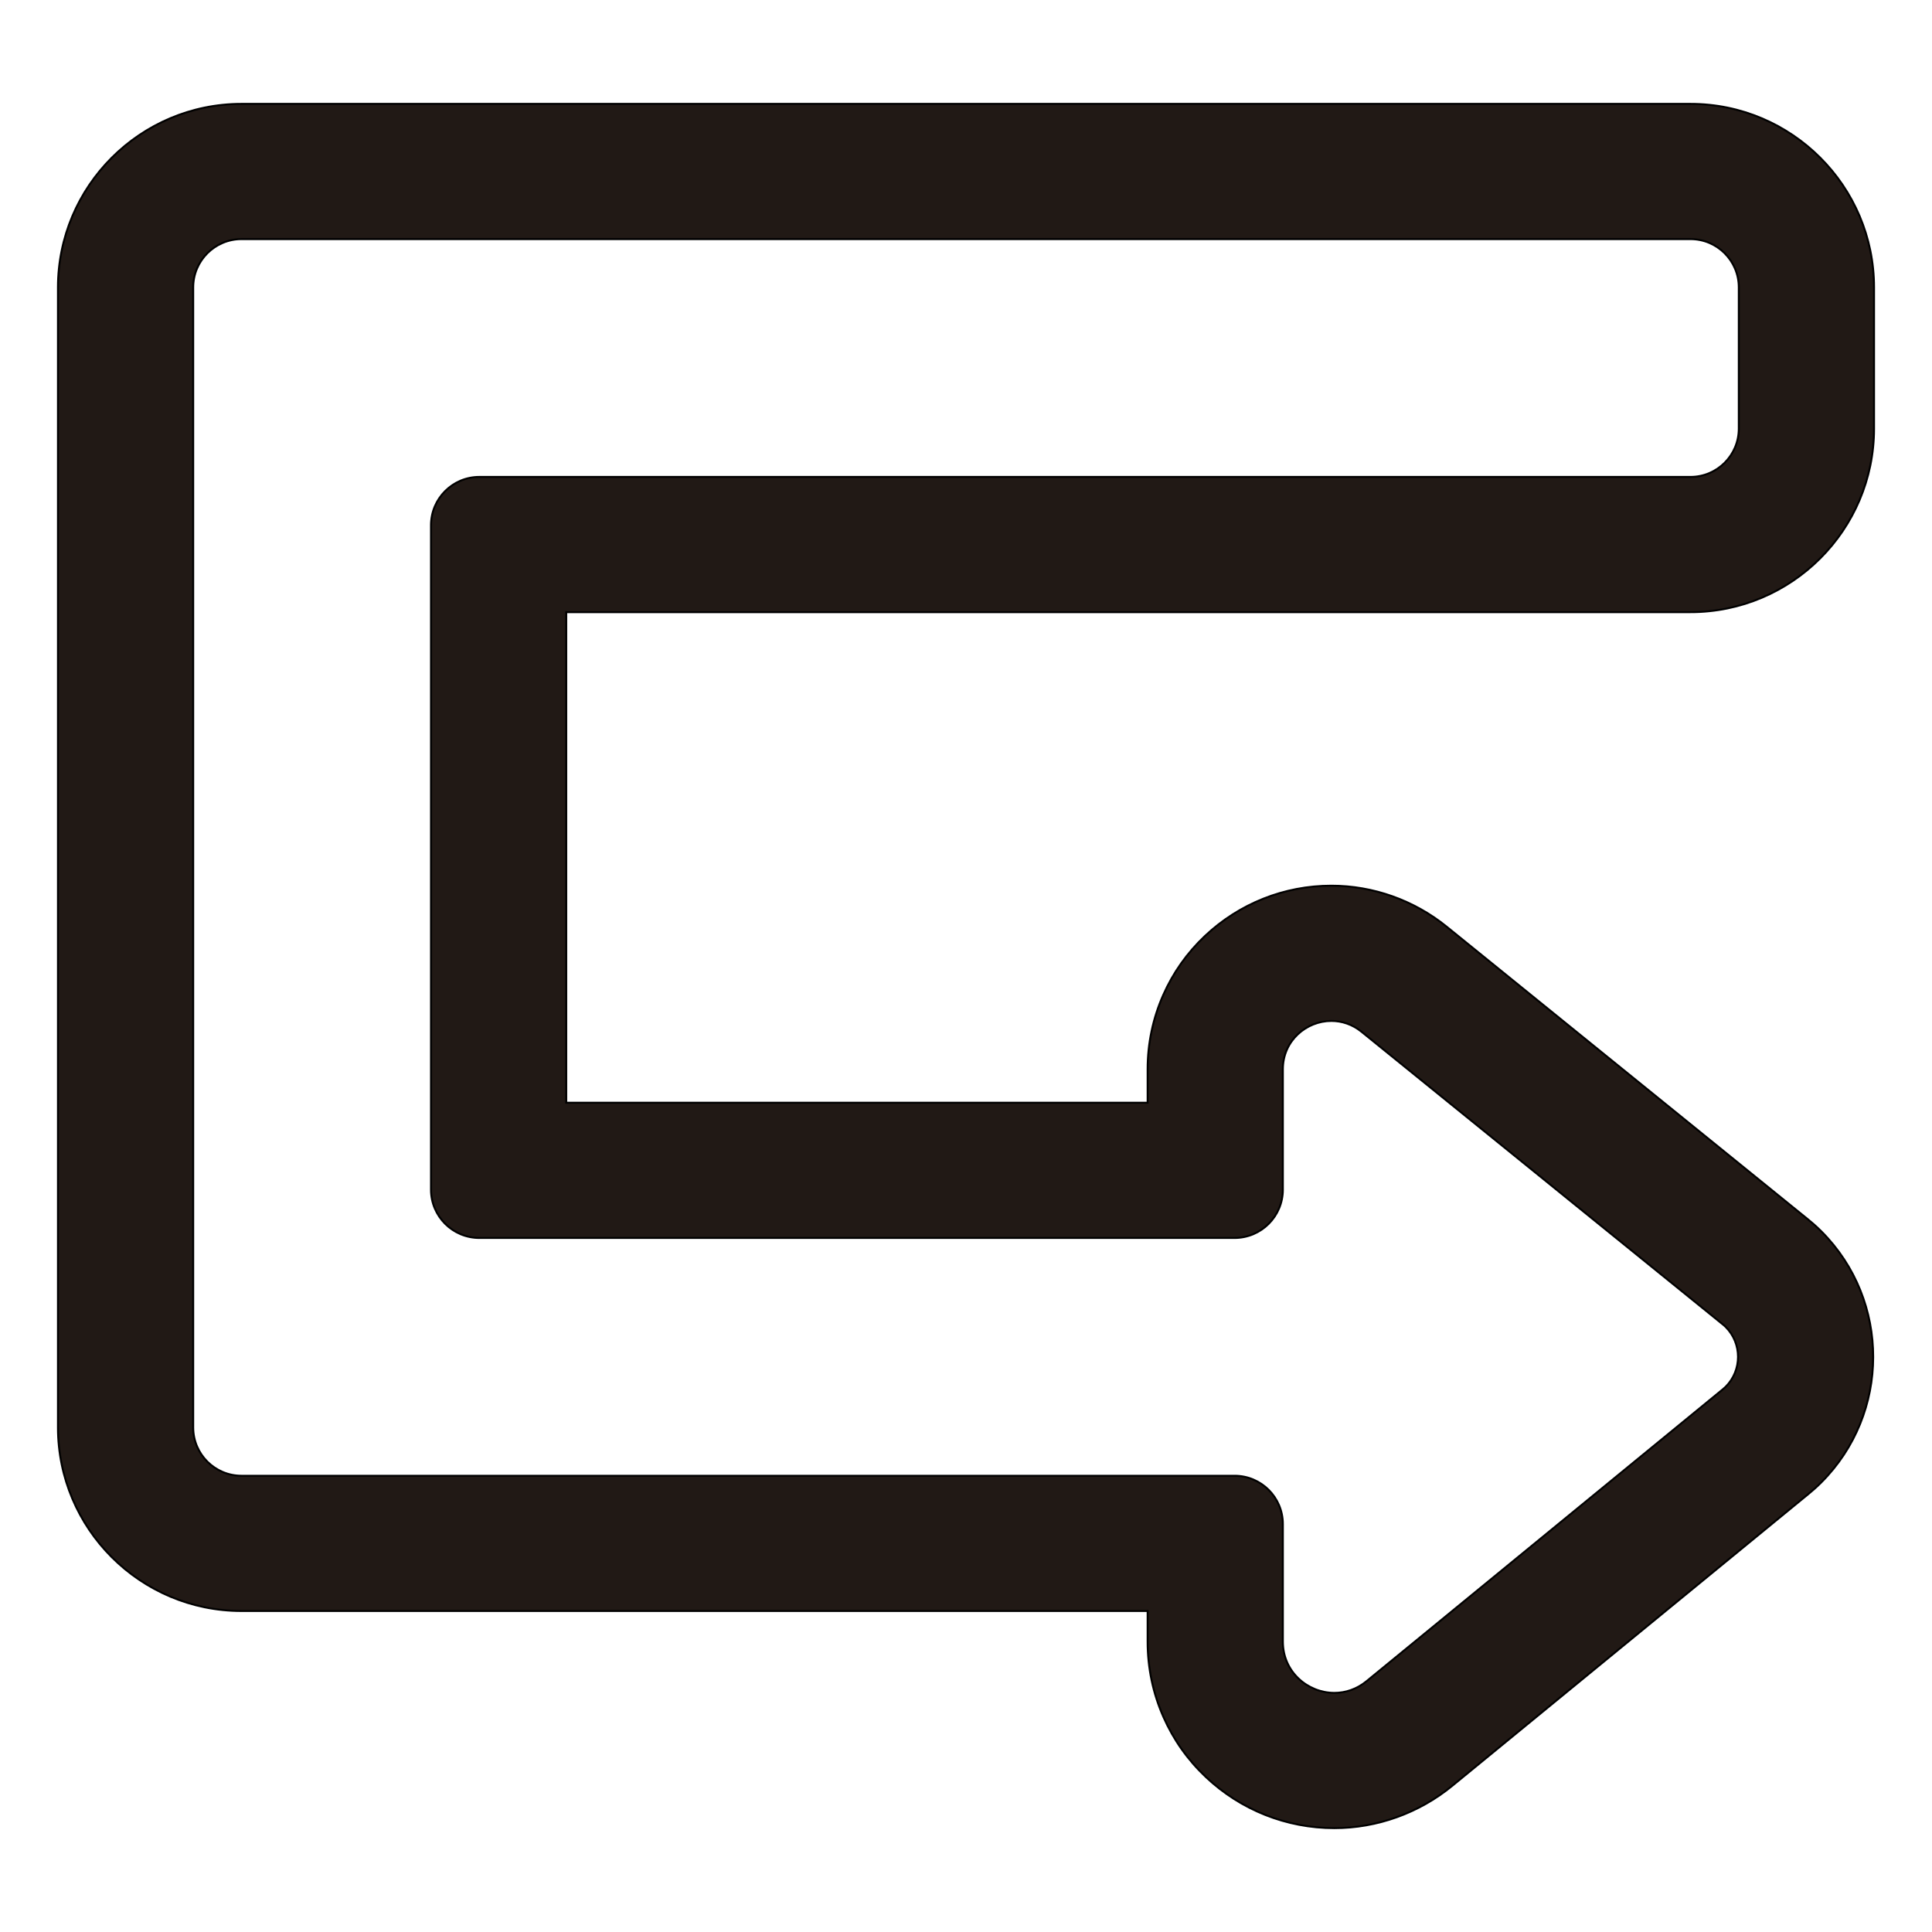 <?xml version="1.0" encoding="iso-8859-1"?>
<!-- Generator: Adobe Illustrator 18.0.0, SVG Export Plug-In . SVG Version: 6.00 Build 0)  -->
<!DOCTYPE svg PUBLIC "-//W3C//DTD SVG 1.1//EN" "http://www.w3.org/Graphics/SVG/1.1/DTD/svg11.dtd">
<svg version="1.1" id="Capa_1" xmlns="http://www.w3.org/2000/svg" xmlns:xlink="http://www.w3.org/1999/xlink" x="0px" y="0px"
	 viewBox="0 0 1000 1000" style="enable-background:new 0 0 1000 1000;" xml:space="preserve">
<g>
	<path style="fill:#211915;stroke:#000000;stroke-miterlimit:10;" d="M875,316.851c52.383,0,95-42.617,95-95v-73.088
		c0-52.383-42.617-95-95-95H201.147H125c-52.383,0-95,42.617-95,95v590.086c0,52.383,42.617,95,95,95h469.007v15.823
		c0,13.622,2.763,26.78,8.211,39.108c5.19,11.742,12.573,22.178,21.945,31.017c18.077,17.05,41.691,26.44,66.492,26.44
		c22.116,0,43.792-7.781,61.036-21.909l184.342-151.034c1.551-1.271,3.905-3.255,6.558-5.9
		c35.875-35.783,35.966-94.082,0.212-129.967c-2.873-2.886-5.448-5.037-7.134-6.402L748.803,479.659
		c-16.899-13.689-38.091-21.227-59.673-21.227c-24.417,0-47.661,9.246-65.452,26.036c-9.221,8.702-16.485,18.975-21.592,30.534
		c-5.36,12.133-8.078,25.079-8.078,38.477v17.281h-300.92V316.85H875V316.851z M248.088,640.761h390.919c13.807,0,25-11.193,25-25
		V553.48c0-14.875,12.198-25.047,25.123-25.047c5.351,0,10.828,1.745,15.613,5.621l186.869,151.369
		c0.554,0.448,1.101,0.908,1.604,1.413c8.525,8.556,8.509,22.453-0.049,30.989c-0.472,0.47-0.982,0.902-1.497,1.323L707.327,870.182
		c-5.099,4.177-10.95,6.055-16.671,6.055c-13.702,0-26.648-10.78-26.648-26.566v-60.823c0-13.807-11.193-25-25-25H125
		c-13.807,0-25-11.193-25-25V148.763c0-13.807,11.193-25,25-25h76.147H875c13.807,0,25,11.193,25,25v73.088
		c0,13.807-11.193,25-25,25H248.088c-13.807,0-25,11.193-25,25v343.91C223.088,629.568,234.281,640.761,248.088,640.761z"/>
</g>
</svg>
